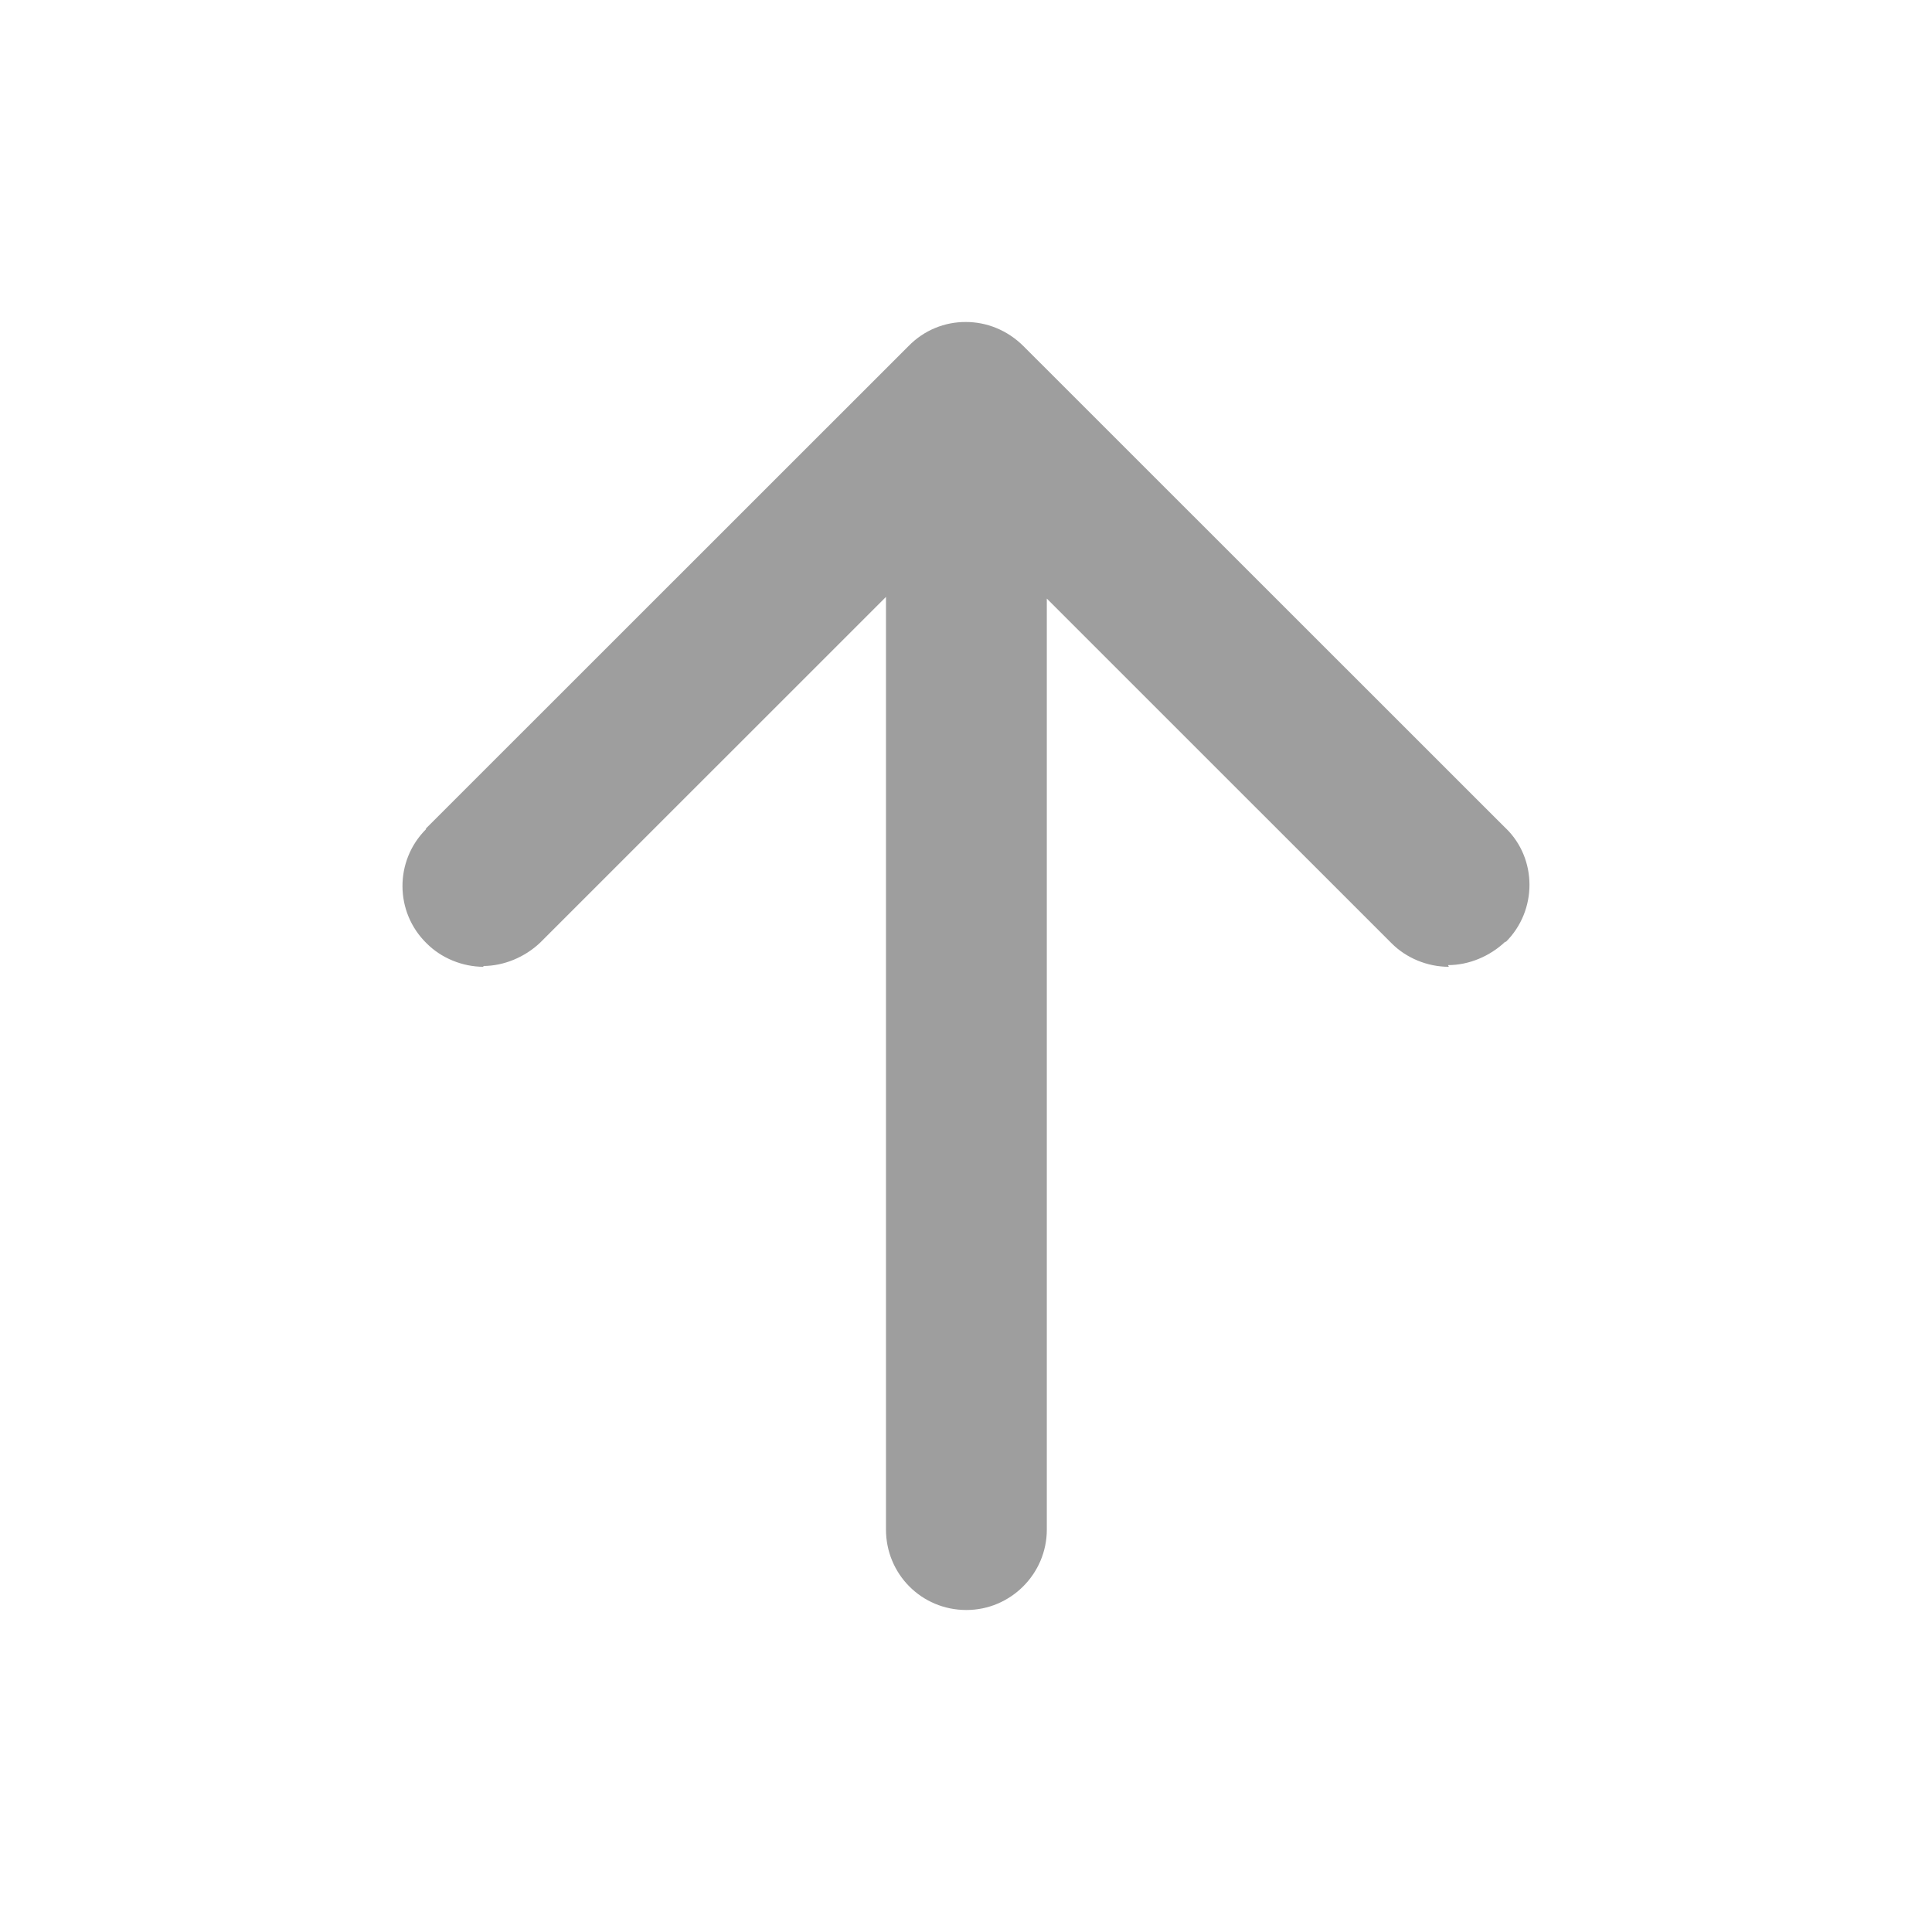 <svg width="24" height="24" viewBox="0 0 24 24" fill="none" xmlns="http://www.w3.org/2000/svg">
<path fill-rule="evenodd" clip-rule="evenodd" d="M5.301 11.72C5.481 11.9 5.741 12.01 6.01 12.01L6 12C6.26 12 6.52 11.89 6.71 11.71L11.006 7.415V19.001C11.006 19.551 11.445 20 12.005 20C12.554 20 13.004 19.551 13.004 19.001V7.436L17.289 11.72C17.469 11.9 17.729 12.01 17.998 12.01L17.988 11.989C18.248 11.989 18.508 11.879 18.698 11.699H18.708C19.097 11.31 19.097 10.671 18.708 10.291V10.292L12.714 4.3C12.512 4.099 12.253 3.999 11.996 4C11.738 3.999 11.481 4.099 11.285 4.3L5.291 10.292V10.302C4.901 10.692 4.901 11.331 5.301 11.72Z" fill="#9E9E9E"/>
</svg>
